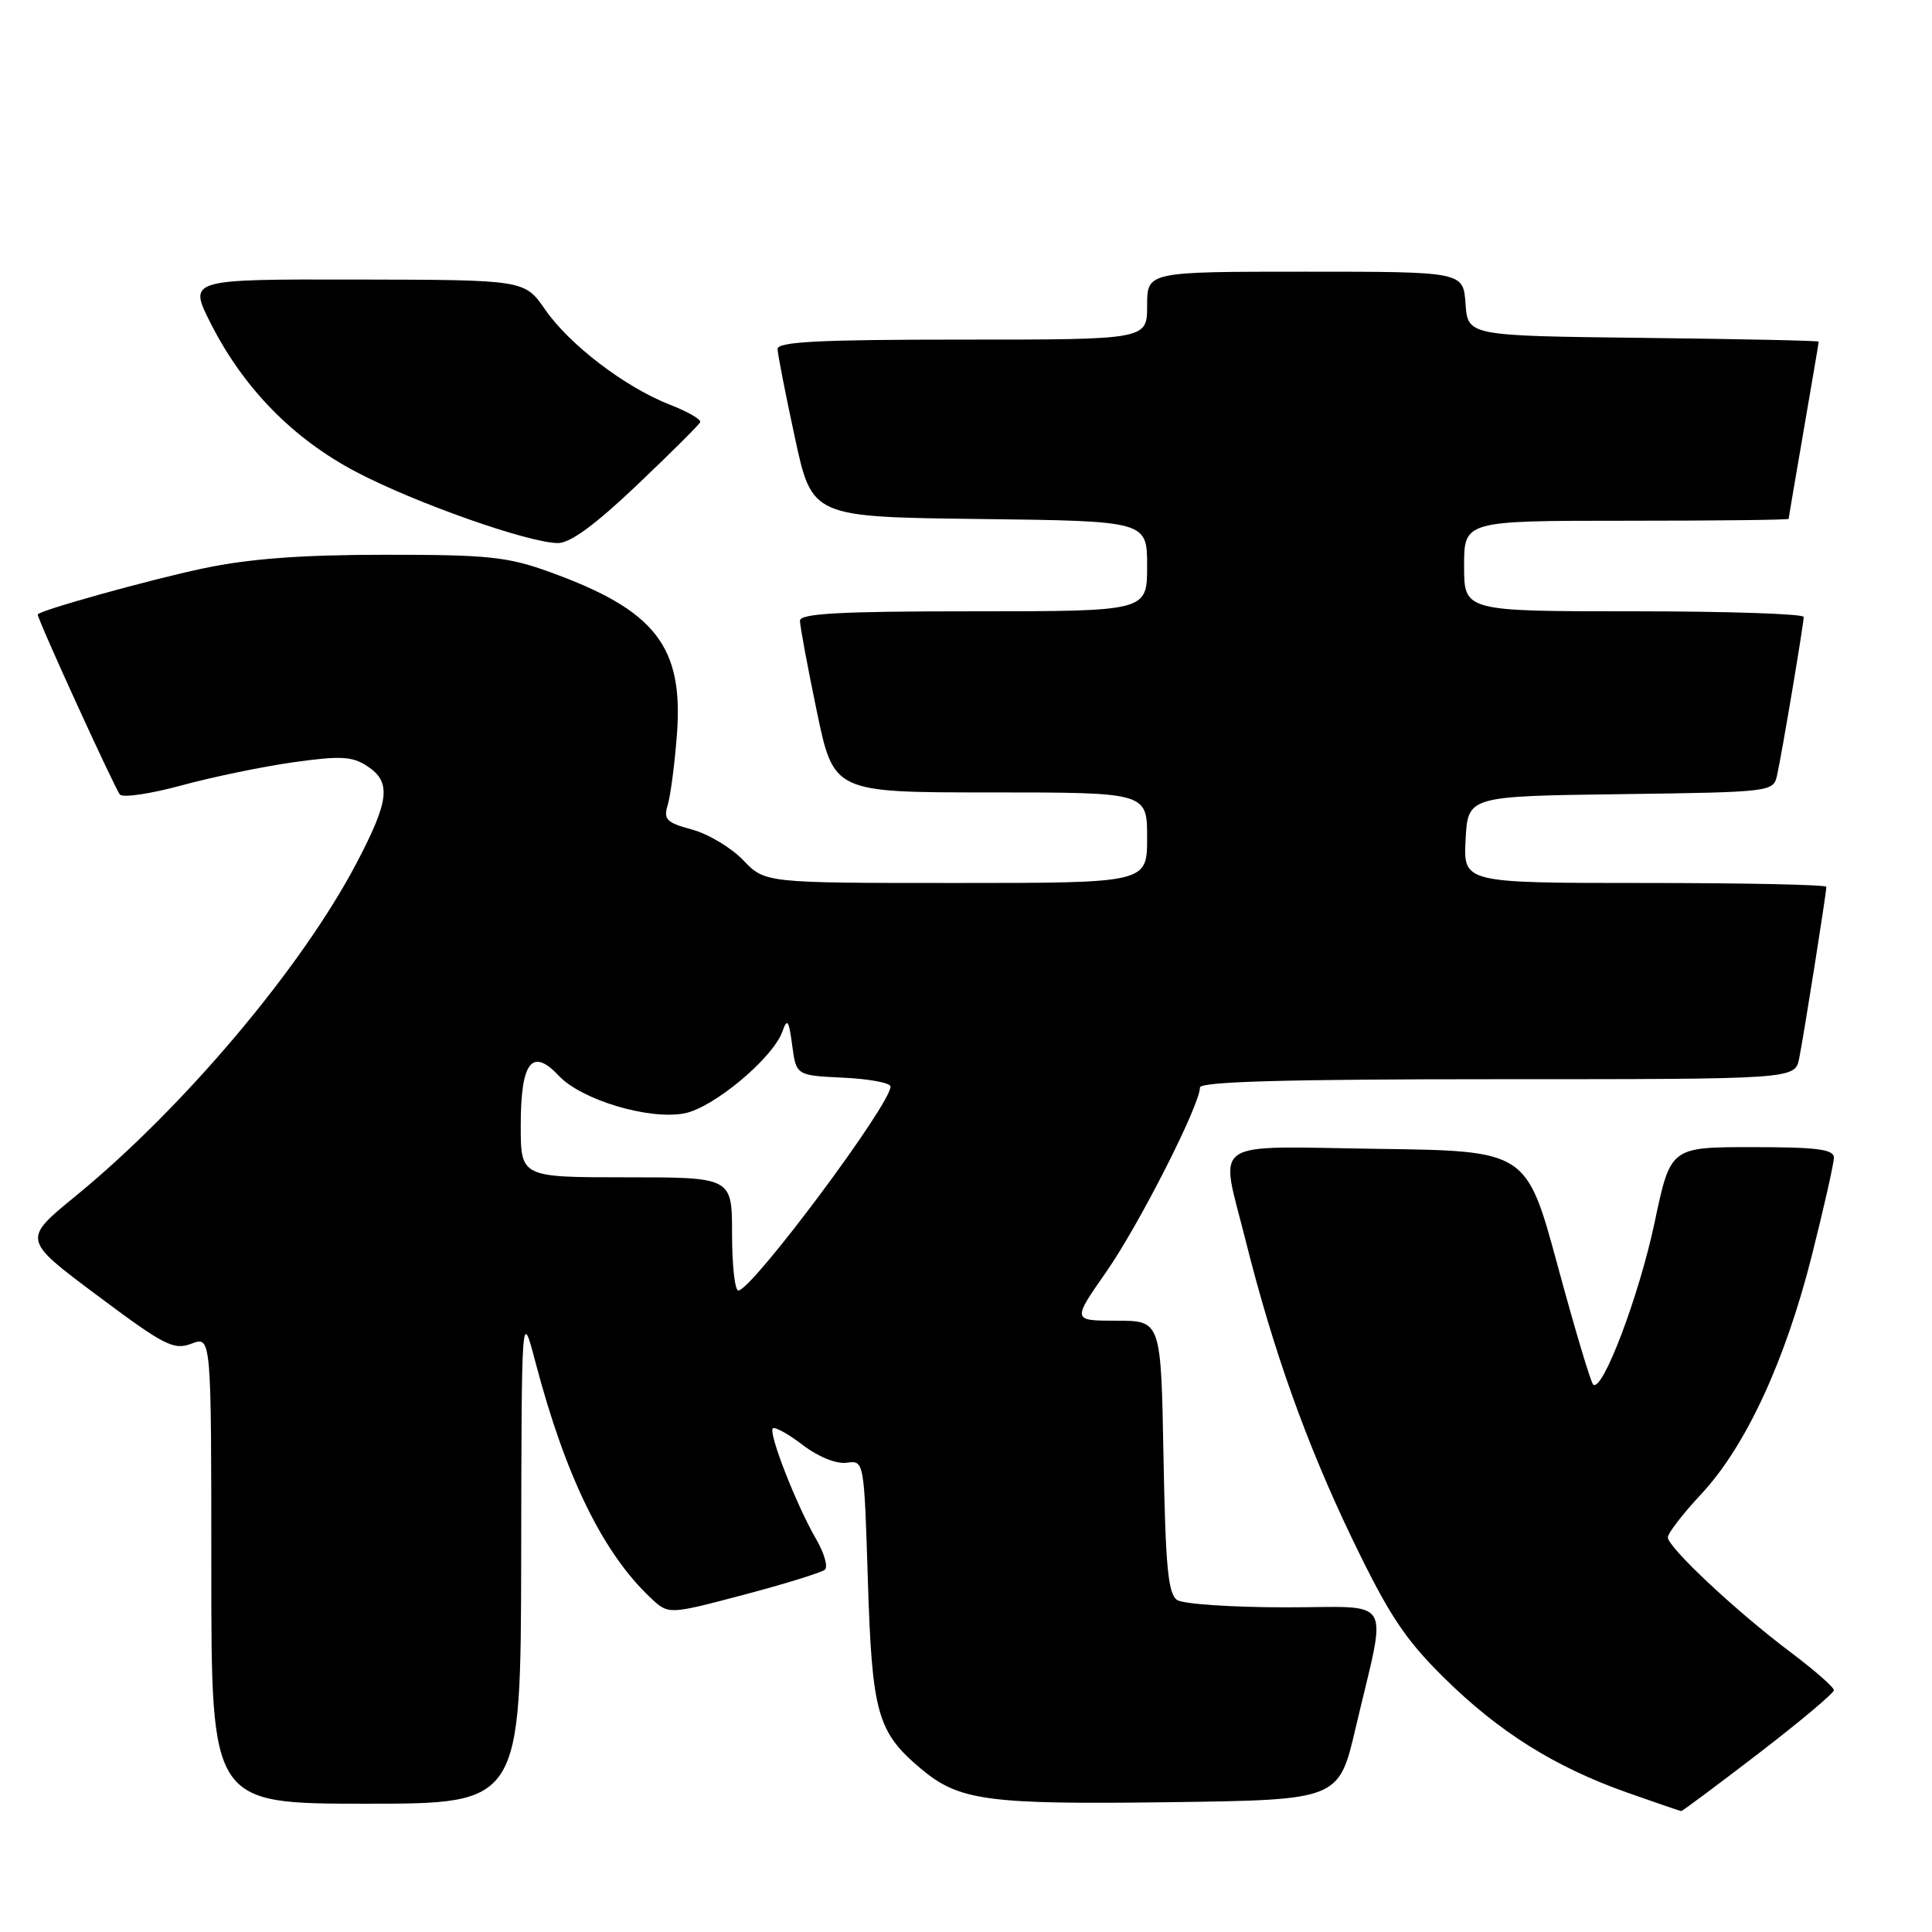 <?xml version="1.0" encoding="UTF-8" standalone="no"?>
<!DOCTYPE svg PUBLIC "-//W3C//DTD SVG 1.1//EN" "http://www.w3.org/Graphics/SVG/1.1/DTD/svg11.dtd" >
<svg xmlns="http://www.w3.org/2000/svg" xmlns:xlink="http://www.w3.org/1999/xlink" version="1.1" viewBox="0 0 256 256">
 <g >
 <path fill="currentColor"
d=" M 233.02 232.34 C 238.51 228.12 243.00 224.35 243.00 223.96 C 243.00 223.56 240.41 221.30 237.25 218.92 C 230.05 213.51 221.00 205.03 221.00 203.71 C 221.00 203.16 222.97 200.60 225.38 198.02 C 231.28 191.72 236.53 180.42 240.07 166.40 C 241.68 160.01 243.00 154.16 243.00 153.39 C 243.00 152.29 240.76 152.00 232.17 152.00 C 221.35 152.00 221.35 152.00 219.25 161.95 C 217.20 171.69 212.30 184.62 211.10 183.45 C 210.77 183.13 208.65 176.03 206.39 167.68 C 202.27 152.50 202.27 152.50 182.64 152.23 C 159.84 151.91 161.63 150.68 165.04 164.33 C 168.69 178.91 173.10 191.25 179.12 203.79 C 184.02 213.96 186.11 217.14 191.32 222.29 C 198.62 229.50 206.02 234.14 215.65 237.54 C 219.42 238.87 222.62 239.97 222.77 239.98 C 222.92 239.99 227.53 236.55 233.02 232.34 Z  M 69.06 206.25 C 69.11 173.50 69.11 173.50 70.95 180.50 C 74.94 195.66 79.90 205.80 86.24 211.75 C 88.58 213.95 88.58 213.95 98.54 211.32 C 104.02 209.87 108.86 208.37 109.30 207.99 C 109.74 207.61 109.21 205.77 108.12 203.90 C 105.56 199.51 101.79 189.88 102.40 189.27 C 102.66 189.01 104.45 190.00 106.37 191.47 C 108.44 193.05 110.83 194.01 112.19 193.82 C 114.50 193.50 114.50 193.50 115.00 209.50 C 115.55 227.02 116.25 229.51 122.01 234.35 C 127.08 238.62 130.79 239.12 154.95 238.80 C 177.39 238.50 177.39 238.50 179.62 229.00 C 183.82 211.04 184.96 213.00 170.30 212.98 C 163.26 212.98 156.82 212.54 156.00 212.02 C 154.78 211.25 154.44 207.73 154.17 193.04 C 153.84 175.00 153.84 175.00 147.95 175.00 C 142.07 175.00 142.07 175.00 146.57 168.55 C 150.88 162.39 159.00 146.42 159.00 144.10 C 159.00 143.32 170.36 143.00 198.42 143.00 C 237.84 143.00 237.84 143.00 238.40 140.25 C 239.00 137.27 242.00 118.35 242.00 117.51 C 242.00 117.23 231.18 117.00 217.95 117.00 C 193.90 117.00 193.90 117.00 194.20 111.25 C 194.50 105.50 194.50 105.50 214.74 105.23 C 234.75 104.96 234.98 104.93 235.47 102.73 C 236.12 99.82 238.99 82.72 239.00 81.75 C 239.00 81.34 228.88 81.00 216.50 81.00 C 194.00 81.00 194.00 81.00 194.00 75.00 C 194.00 69.00 194.00 69.00 215.50 69.00 C 227.32 69.00 237.00 68.89 237.01 68.75 C 237.01 68.61 237.91 63.33 239.00 57.00 C 240.09 50.67 240.99 45.40 240.99 45.27 C 241.00 45.14 230.54 44.92 217.75 44.77 C 194.50 44.50 194.50 44.50 194.19 40.25 C 193.89 36.00 193.89 36.00 172.94 36.00 C 152.00 36.00 152.00 36.00 152.00 40.50 C 152.00 45.00 152.00 45.00 127.50 45.00 C 108.55 45.00 103.01 45.28 103.03 46.25 C 103.05 46.94 104.08 52.22 105.33 58.00 C 107.60 68.50 107.60 68.50 129.80 68.77 C 152.00 69.04 152.00 69.04 152.00 75.02 C 152.00 81.00 152.00 81.00 129.00 81.00 C 111.27 81.00 106.00 81.29 106.00 82.25 C 106.00 82.94 107.00 88.34 108.23 94.25 C 110.47 105.00 110.47 105.00 131.23 105.00 C 152.00 105.00 152.00 105.00 152.00 111.00 C 152.00 117.00 152.00 117.00 126.69 117.00 C 101.37 117.00 101.37 117.00 98.48 113.98 C 96.90 112.33 93.84 110.50 91.70 109.92 C 88.32 109.01 87.89 108.58 88.47 106.68 C 88.84 105.48 89.39 101.31 89.69 97.41 C 90.60 85.66 86.86 80.86 72.83 75.79 C 67.26 73.77 64.65 73.50 51.00 73.51 C 39.96 73.51 33.05 74.03 27.00 75.30 C 19.77 76.82 5.00 80.94 5.00 81.43 C 5.00 82.14 15.30 104.68 15.90 105.29 C 16.33 105.73 20.02 105.17 24.09 104.06 C 28.17 102.95 34.83 101.57 38.90 101.00 C 45.11 100.13 46.68 100.21 48.65 101.51 C 51.88 103.62 51.61 106.04 47.25 114.35 C 39.95 128.26 24.31 146.79 10.00 158.50 C 2.97 164.25 2.97 164.25 12.87 171.64 C 21.79 178.31 23.02 178.94 25.38 178.04 C 28.00 177.05 28.00 177.05 28.00 208.02 C 28.00 239.00 28.00 239.00 48.50 239.00 C 69.00 239.00 69.00 239.00 69.06 206.25 Z  M 84.39 64.29 C 88.85 60.05 92.63 56.29 92.78 55.94 C 92.94 55.59 91.14 54.55 88.78 53.63 C 82.85 51.32 75.45 45.68 72.22 41.00 C 69.50 37.08 69.50 37.08 47.24 37.04 C 24.97 37.00 24.97 37.00 27.89 42.79 C 32.26 51.43 38.80 58.12 47.21 62.54 C 54.97 66.62 69.92 71.90 73.89 71.96 C 75.53 71.99 78.82 69.58 84.39 64.29 Z  M 97.00 163.50 C 97.00 156.00 97.00 156.00 83.00 156.00 C 69.00 156.00 69.00 156.00 69.00 149.12 C 69.00 140.70 70.49 138.76 74.04 142.54 C 77.04 145.74 85.97 148.42 90.67 147.53 C 94.52 146.81 102.44 140.19 103.68 136.66 C 104.31 134.86 104.53 135.17 104.97 138.50 C 105.50 142.50 105.50 142.50 111.75 142.80 C 115.19 142.96 118.00 143.49 118.00 143.97 C 118.00 146.37 99.61 171.00 97.83 171.00 C 97.37 171.00 97.00 167.62 97.00 163.50 Z "/>
</g>
</svg>